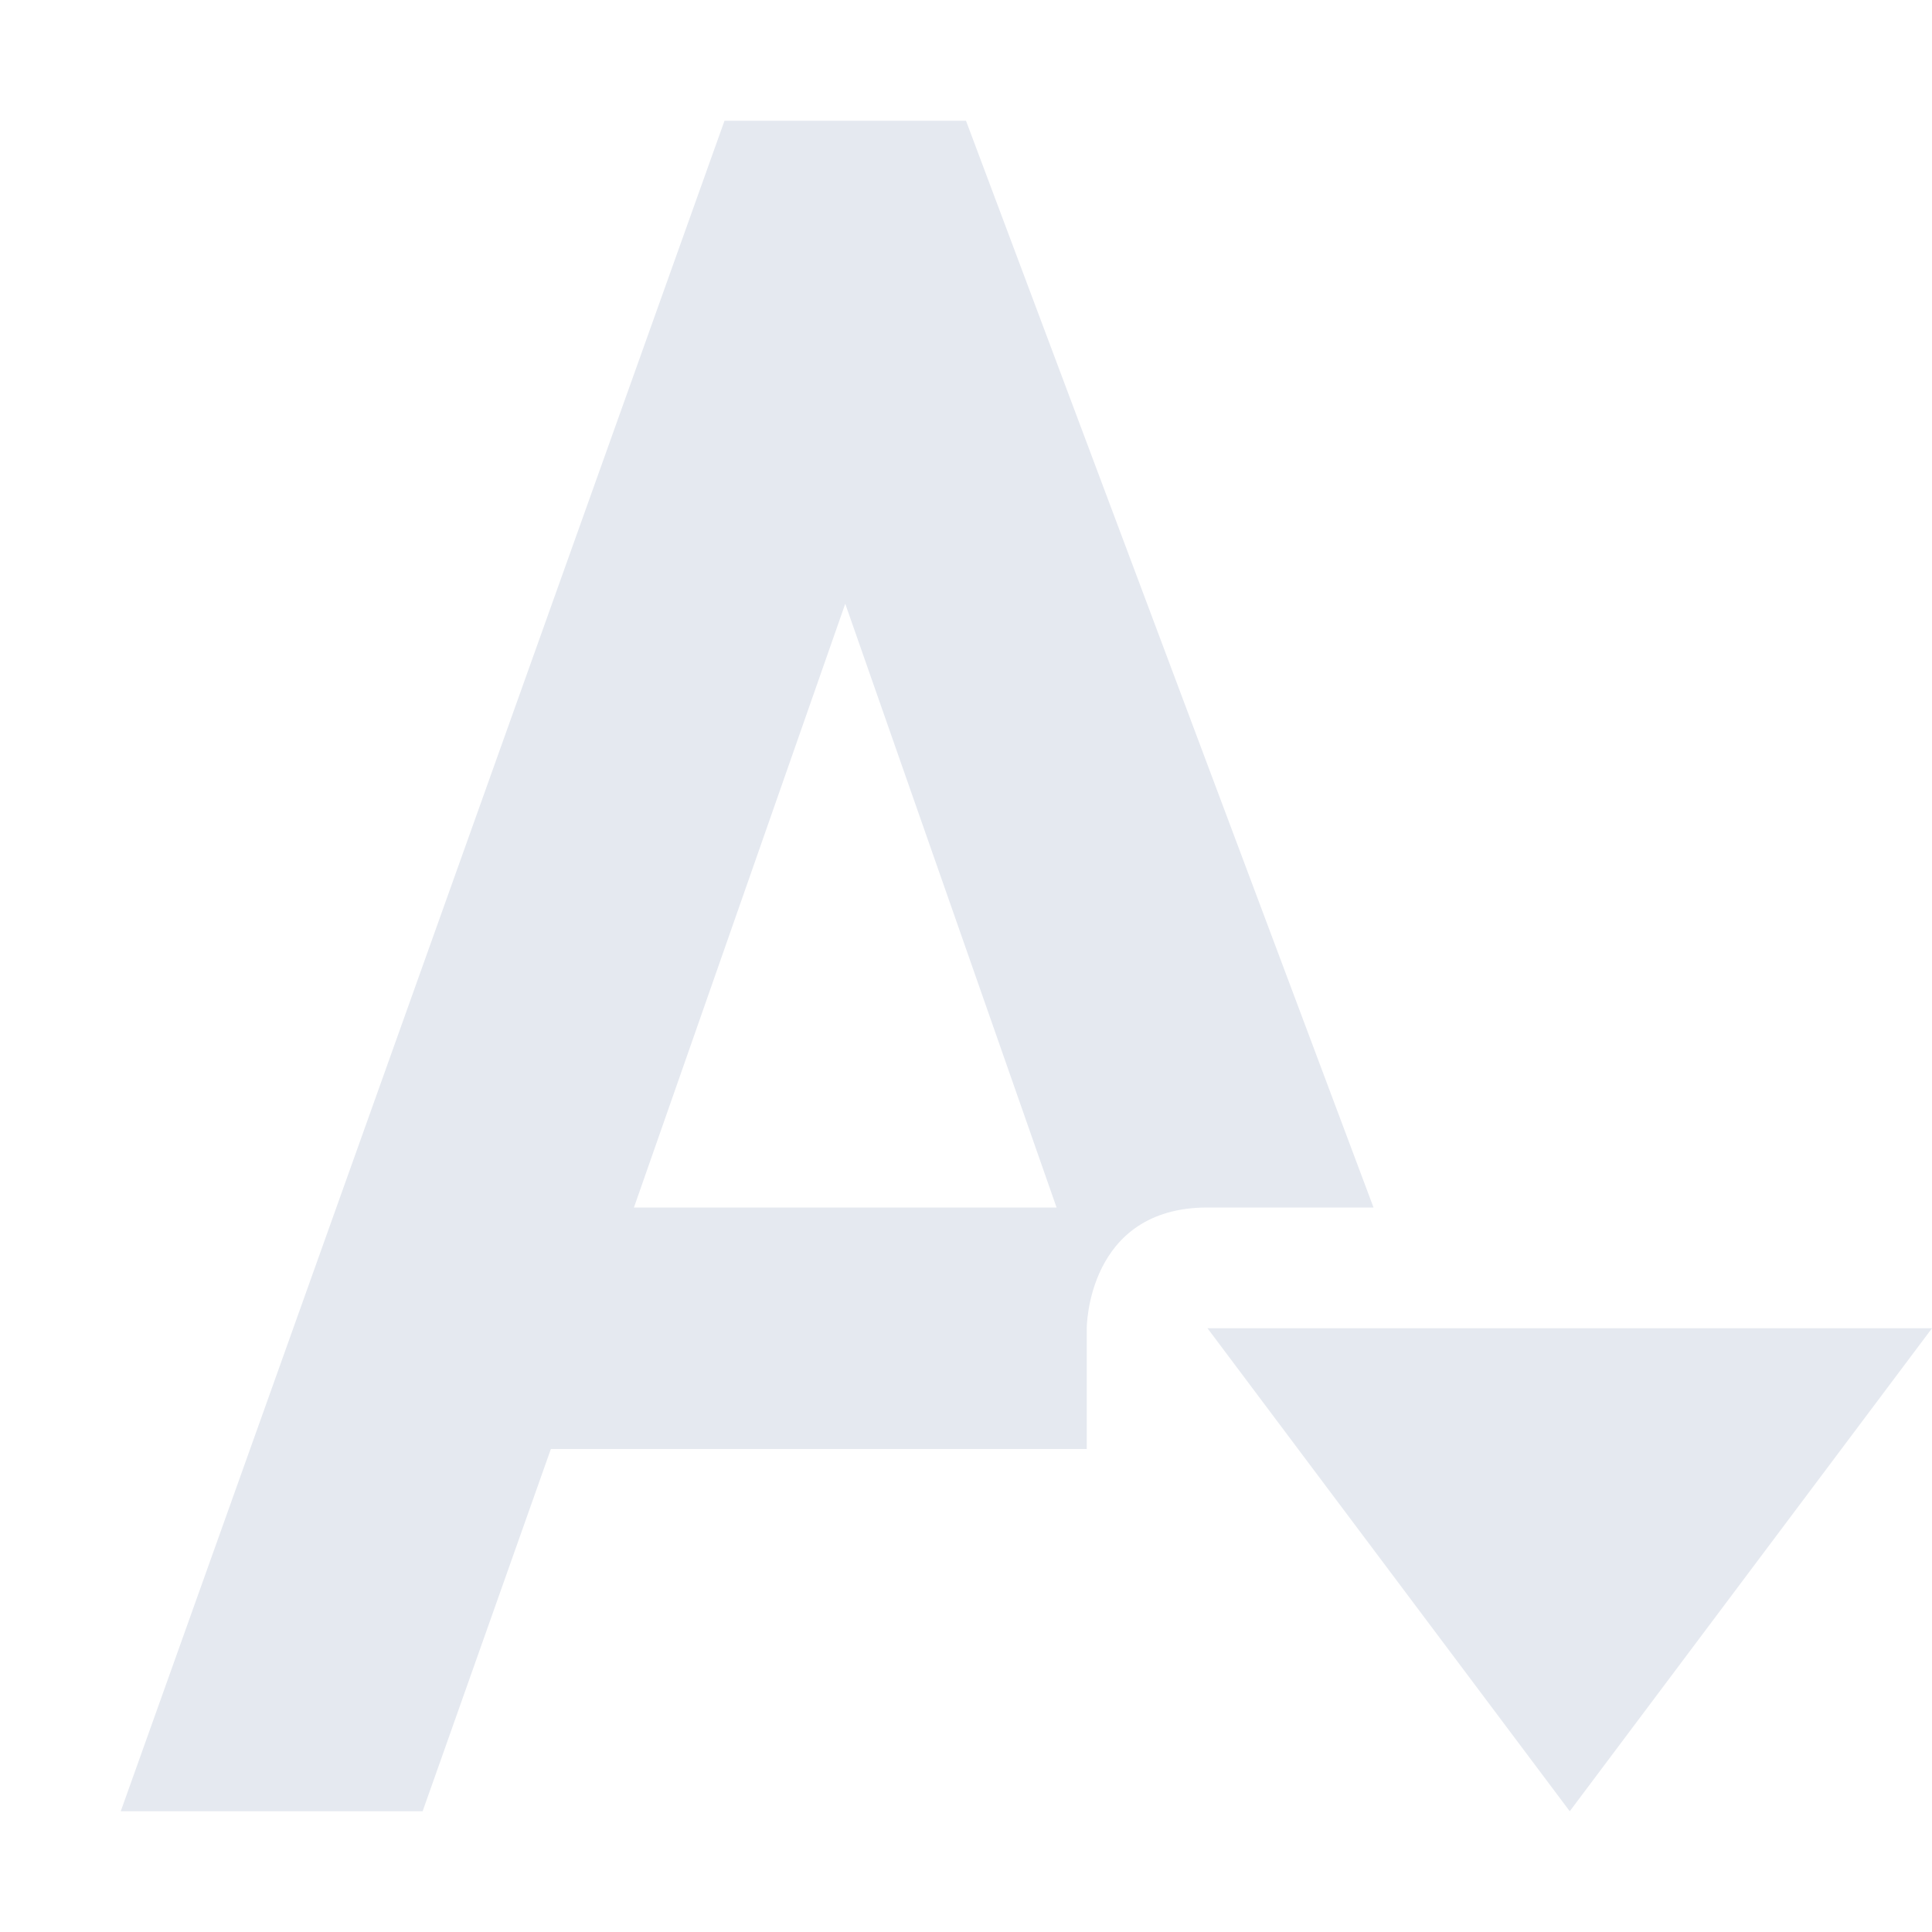 <svg xmlns="http://www.w3.org/2000/svg" width="16" height="16" version="1.1">
 <defs>
  <style id="current-color-scheme" type="text/css">
   .ColorScheme-Text { color:#e5e9f0; } .ColorScheme-Highlight { color:#4285f4; } .ColorScheme-NeutralText { color:#ff9800; } .ColorScheme-PositiveText { color:#4caf50; } .ColorScheme-NegativeText { color:#f44336; }
  </style>
 </defs>
 <path style="fill:currentColor" class="ColorScheme-Text" d="M 13,15 16,11 H 10 Z M 6,1 1,15 H 3.5 L 4.562,12 H 9 V 11 C 9,11 9,10 10,10 H 11.375 L 8,1 Z M 7,5 8.75,10 H 5.25 Z"/>
</svg>
